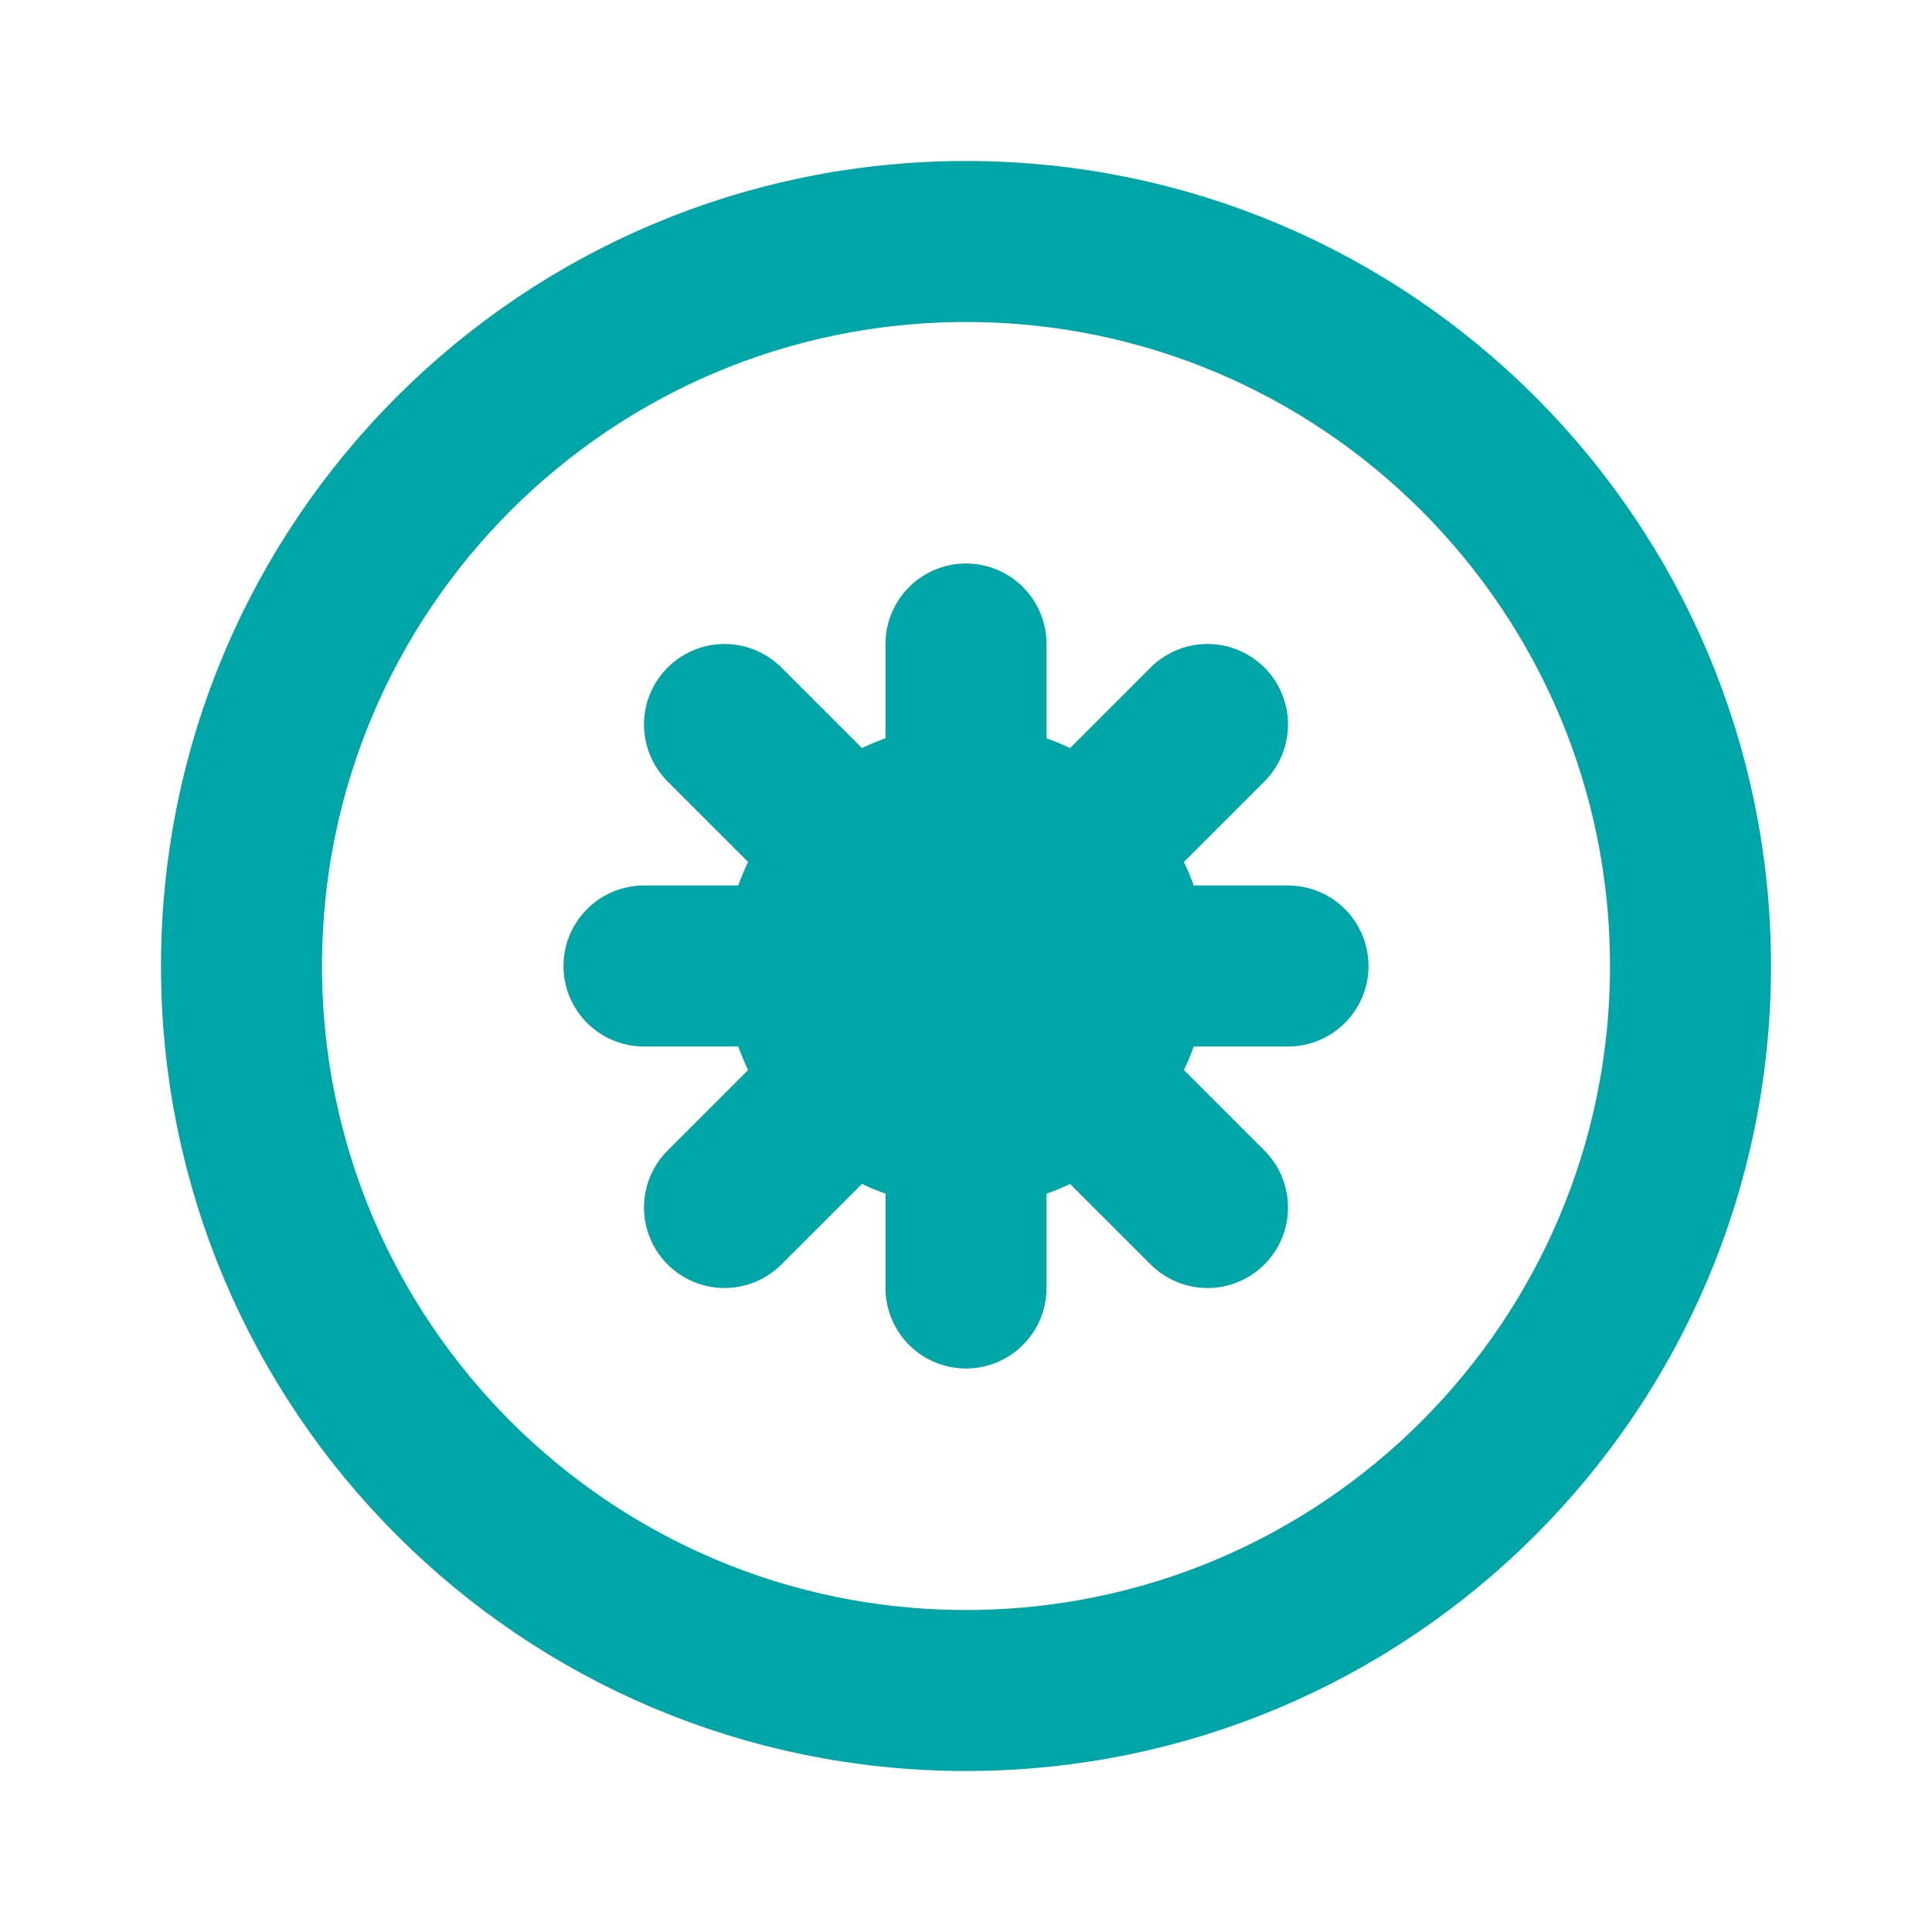 <svg width="24" height="24" viewBox="0 0 24 24" fill="none" xmlns="http://www.w3.org/2000/svg">
  <path d="M21 12C21 16.971 16.971 21 12 21C7.029 21 3 16.971 3 12C3 7.029 7.029 3 12 3C16.971 3 21 7.029 21 12Z" stroke="#00A5A8" stroke-width="2"/>
  <path d="M12 8L12 16" stroke="#00A5A8" stroke-width="2" stroke-linecap="round"/>
  <path d="M16 12L8 12" stroke="#00A5A8" stroke-width="2" stroke-linecap="round"/>
  <path d="M15 9L9 15" stroke="#00A5A8" stroke-width="2" stroke-linecap="round"/>
  <path d="M9 9L15 15" stroke="#00A5A8" stroke-width="2" stroke-linecap="round"/>
  <circle cx="12" cy="12" r="2" stroke="#00A5A8" stroke-width="2"/>
</svg> 